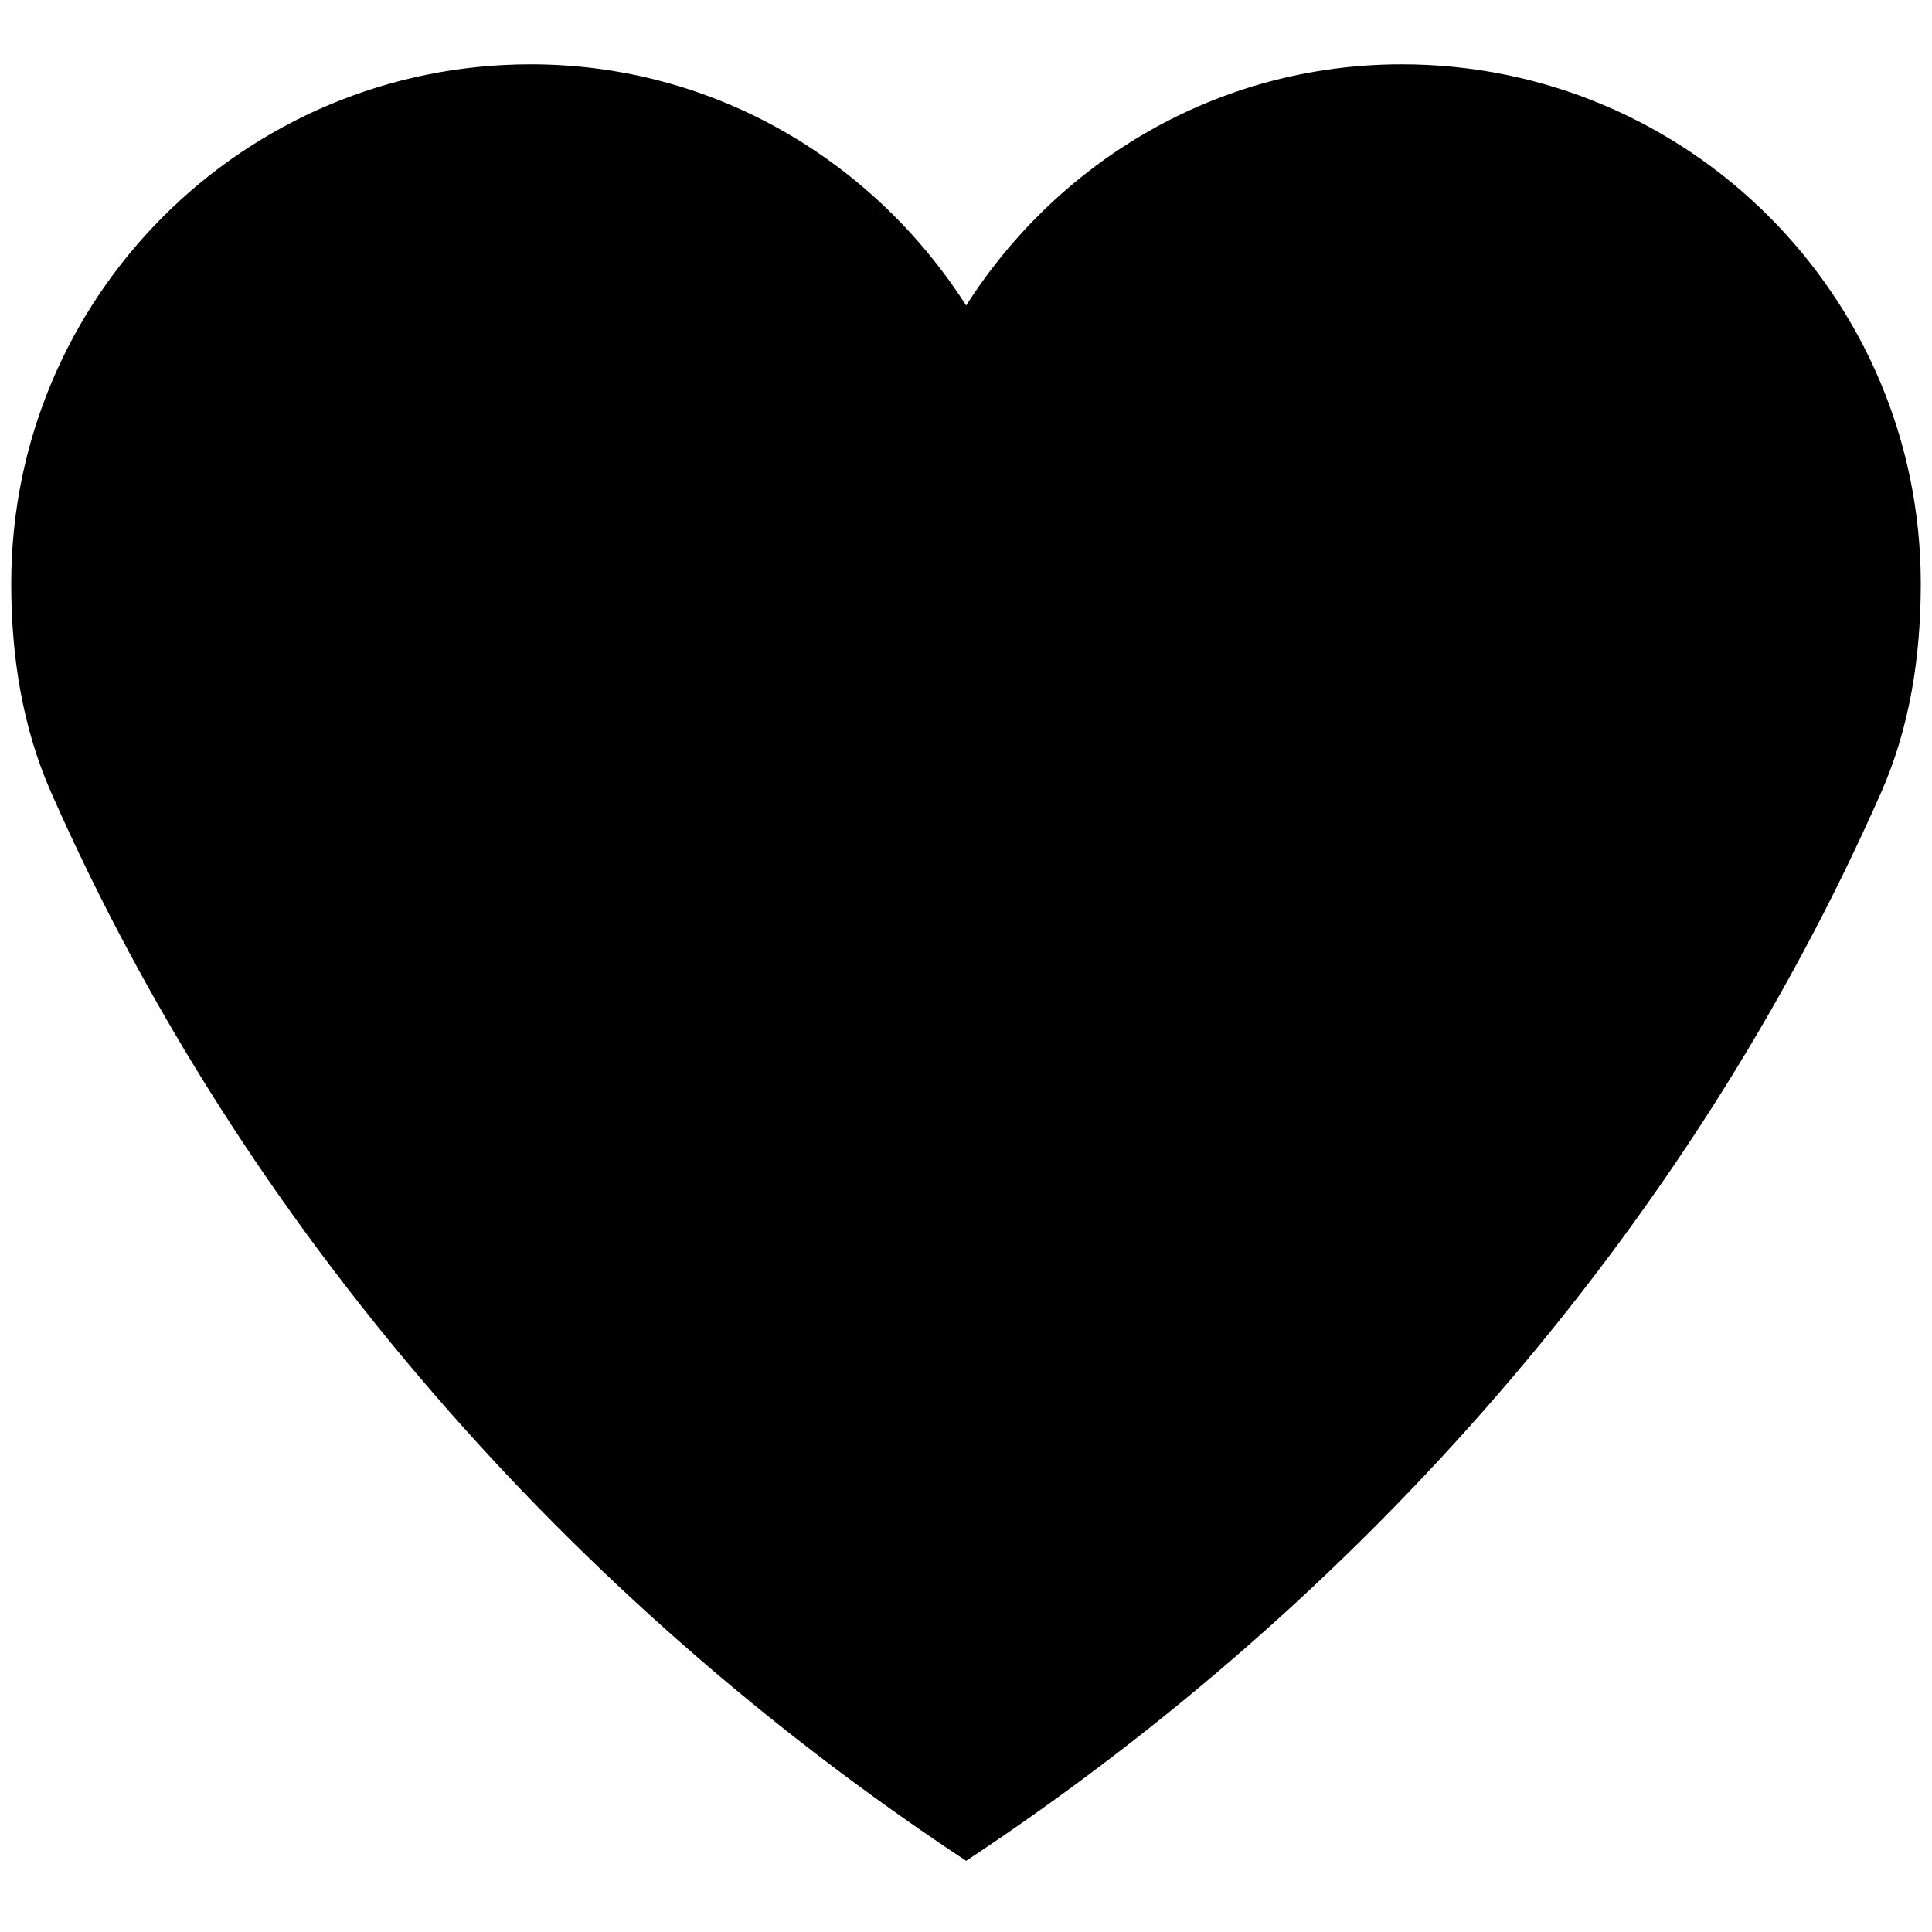 <svg class="icon" viewBox="0 0 1024 1024" xmlns="http://www.w3.org/2000/svg" width="512" height="512"><path d="M742.912 34.086c-97.532 0-182.066 51.37-230.832 127.834-48.9-76.465-133.426-127.834-230.83-127.834-152.024 0-275.303 123.153-275.303 275.176 0 39.271 6.113 76.465 20.933 110.276 102.087 231.877 275.83 428.372 485.2 566.745C721.325 847.91 895.069 651.415 997.247 419.538c14.83-33.811 20.808-71.005 20.808-110.276 0-152.023-123.12-275.176-275.143-275.176z"/></svg>
